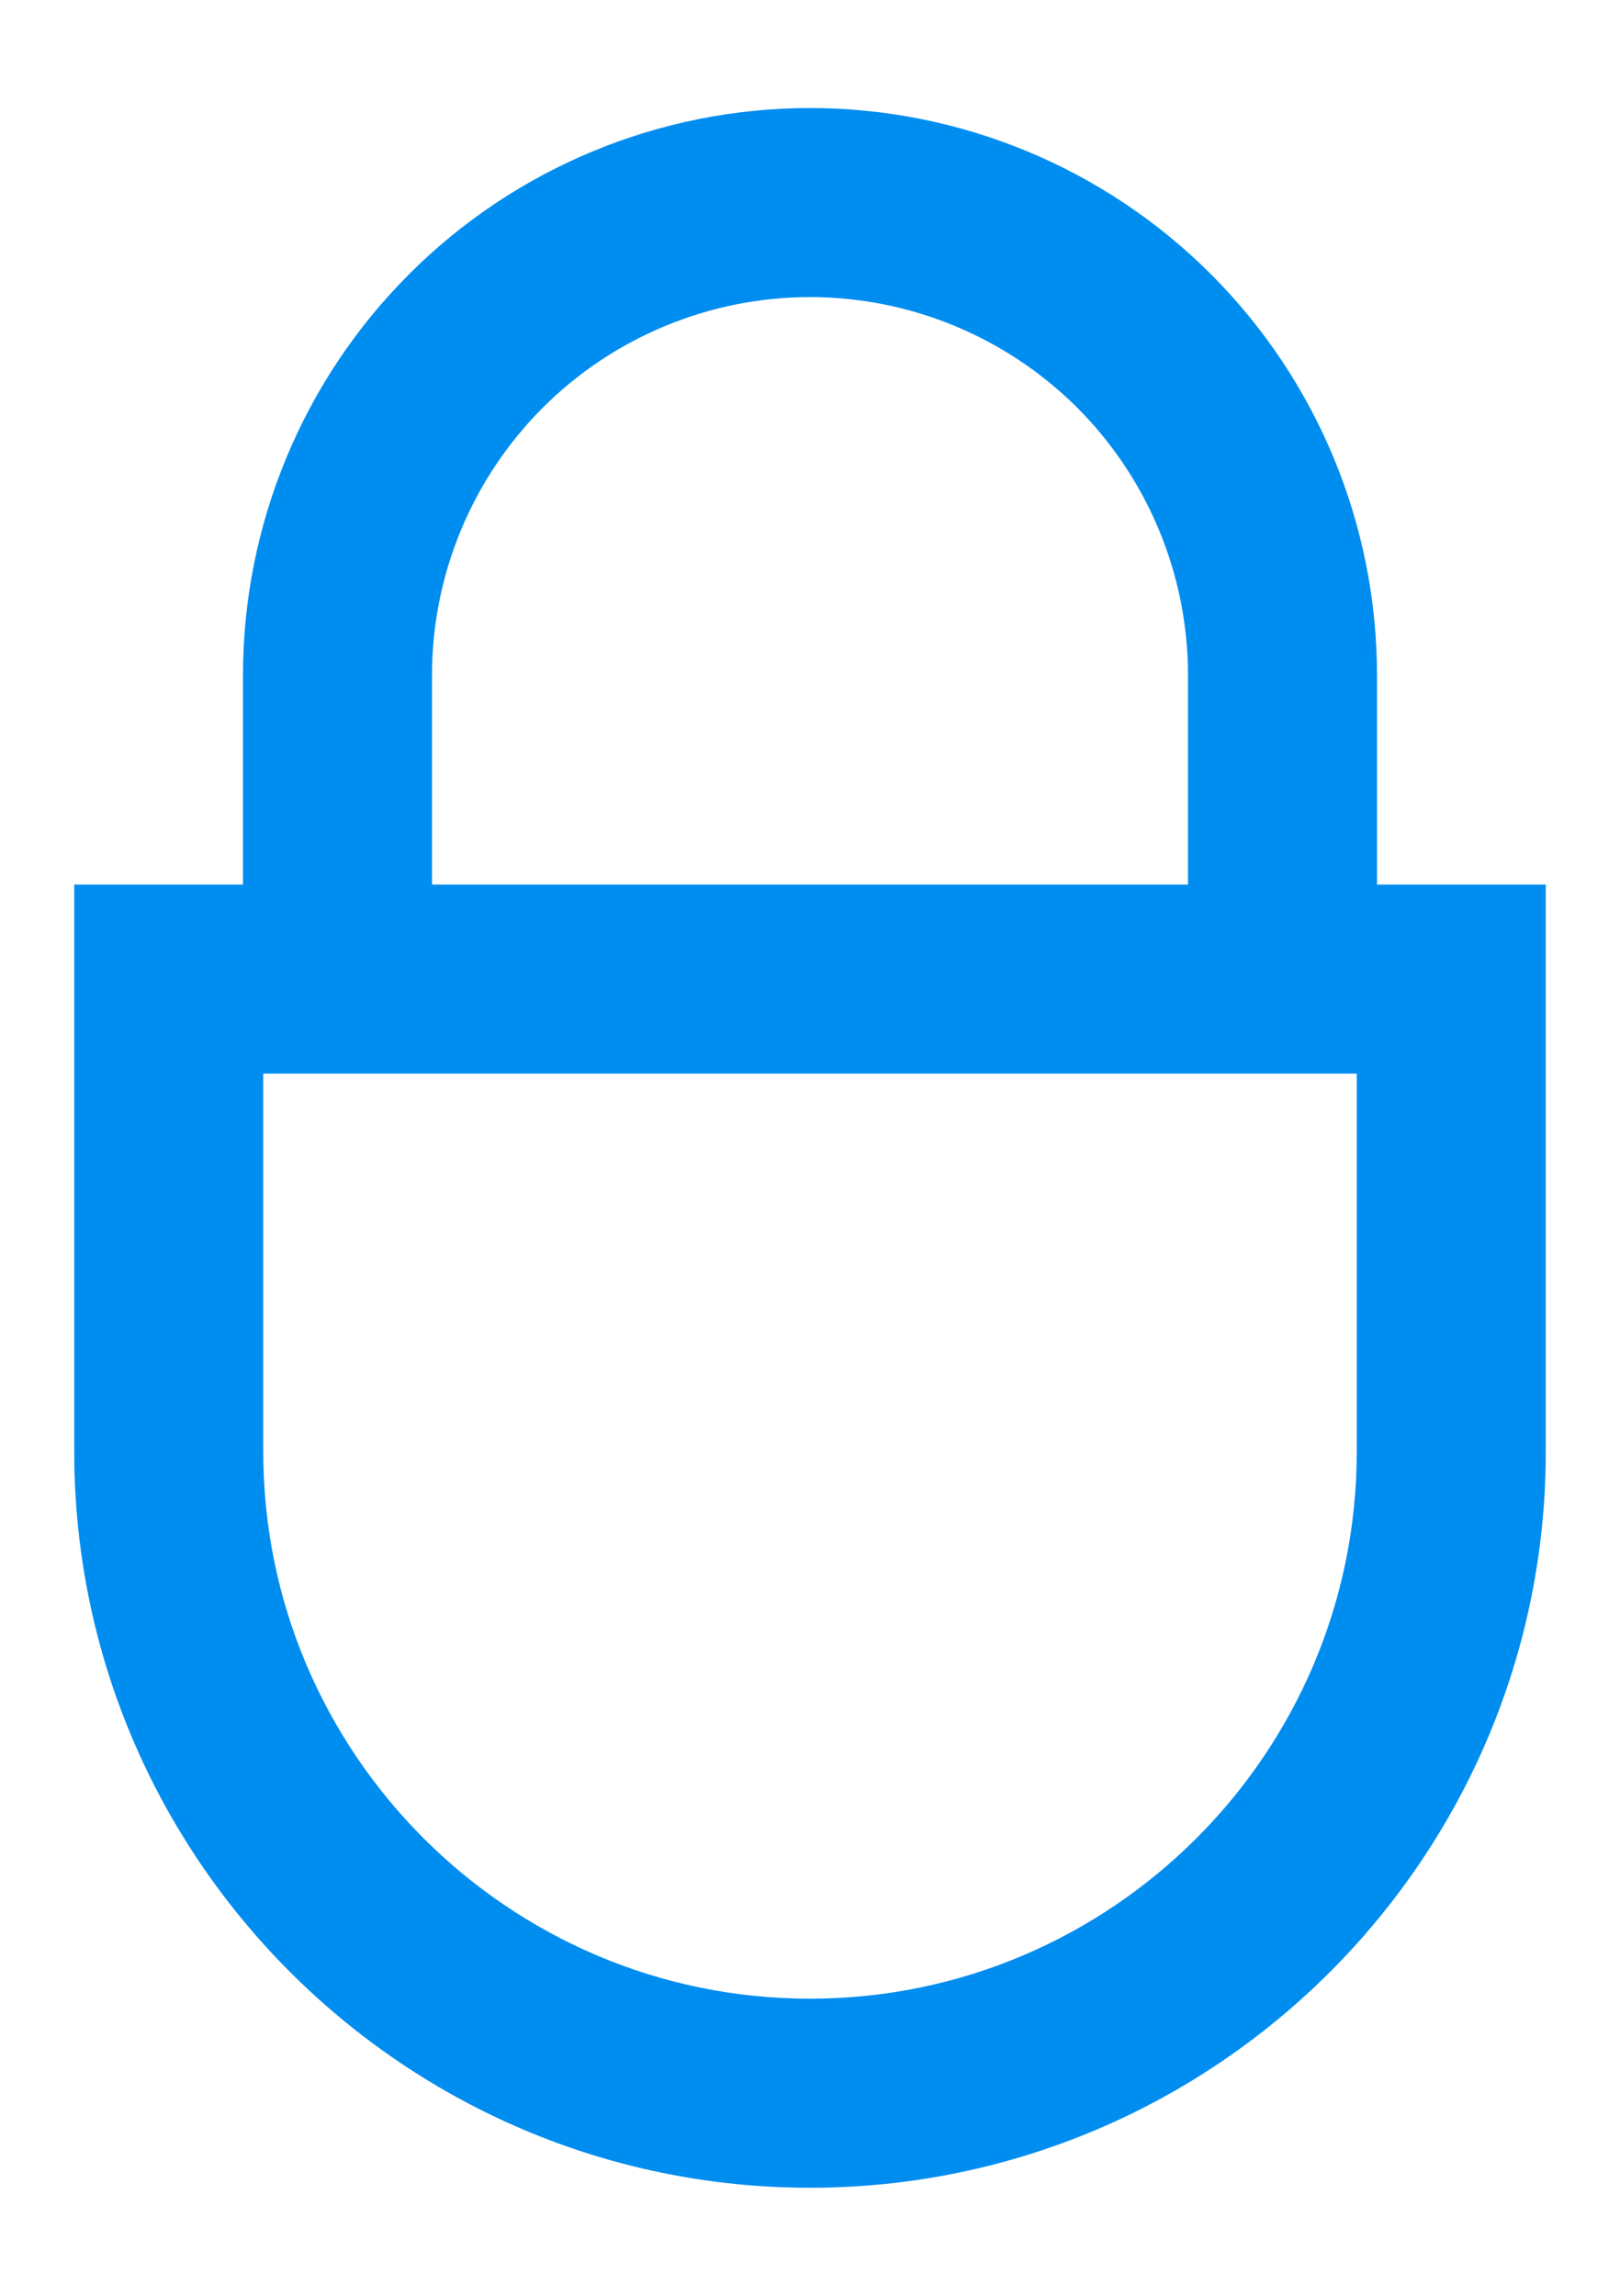 <svg width="12" height="17" viewBox="0 0 12 17" fill="none" xmlns="http://www.w3.org/2000/svg">
<path d="M11.25 6.65H10.1V5C10.1 3.913 9.668 2.87 8.899 2.101C8.13 1.332 7.087 0.9 6 0.9C4.913 0.9 3.87 1.332 3.101 2.101C2.332 2.87 1.9 3.913 1.9 5V6.65H0.75H0.65V6.75V10.75C0.65 13.7 3.05 16.1 6 16.1C8.95 16.1 11.35 13.7 11.35 10.75V6.75V6.65H11.25ZM3.1 5C3.1 4.231 3.406 3.493 3.949 2.949C4.493 2.406 5.231 2.1 6 2.1C6.769 2.1 7.507 2.406 8.051 2.949C8.594 3.493 8.9 4.231 8.9 5V6.65H3.1V5ZM10.15 10.75C10.15 13.038 8.288 14.9 6 14.9C3.712 14.9 1.85 13.038 1.85 10.75V7.85H10.15V10.75Z" fill="#008DF0" stroke="#008DF0" stroke-width="0.2"/>
</svg>
